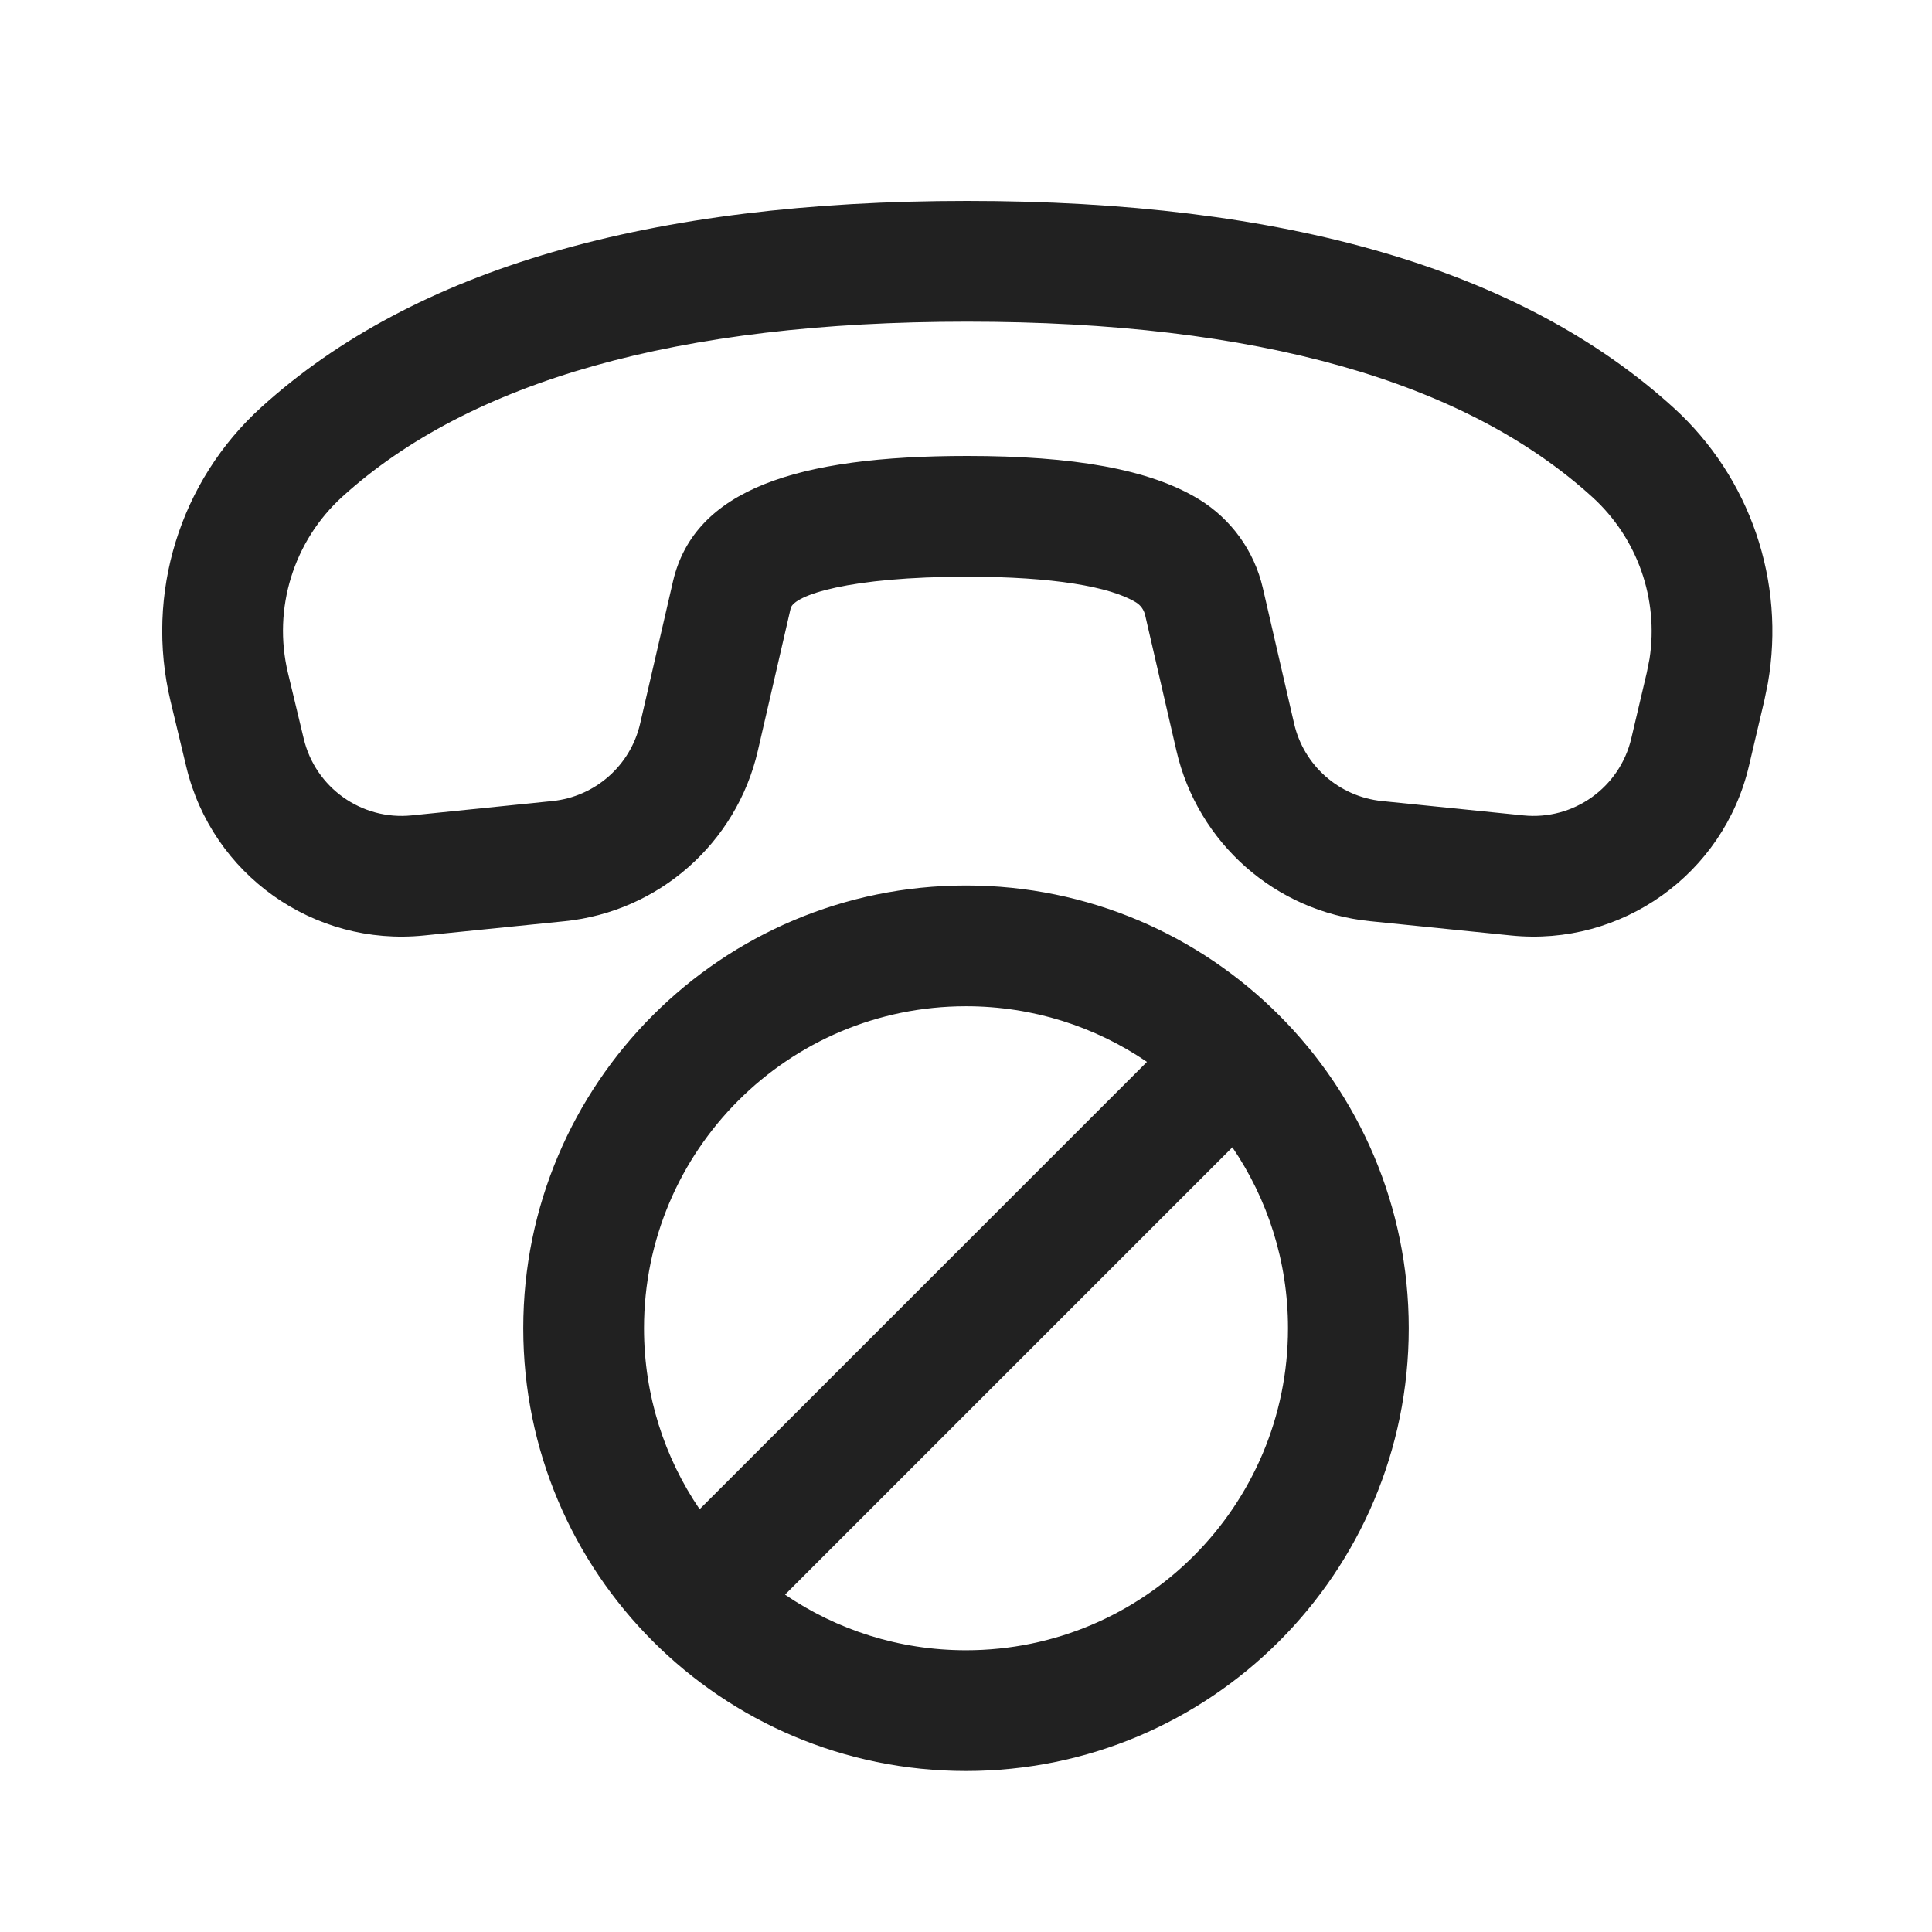<svg width="24" height="24" viewBox="0 0 24 24" fill="none" xmlns="http://www.w3.org/2000/svg">
<path d="M12.014 2.496C15.957 2.496 18.89 3.338 20.79 5.065C21.744 5.933 22.182 7.227 21.961 8.488L21.918 8.698L21.726 9.515C21.41 10.859 20.145 11.761 18.771 11.621L17.016 11.443C15.845 11.325 14.879 10.473 14.614 9.326L14.225 7.64C14.21 7.575 14.169 7.518 14.112 7.483C13.791 7.287 13.078 7.164 12.014 7.164C10.549 7.164 9.861 7.393 9.822 7.557L9.414 9.327C9.149 10.473 8.184 11.325 7.013 11.444L5.267 11.621C3.896 11.761 2.634 10.865 2.314 9.525L2.118 8.708C1.8 7.376 2.233 5.976 3.248 5.057C5.148 3.335 8.078 2.496 12.014 2.496ZM12.014 3.996C8.417 3.996 5.838 4.735 4.255 6.168C3.646 6.72 3.386 7.56 3.577 8.359L3.773 9.176C3.918 9.785 4.492 10.193 5.115 10.129L6.861 9.951C7.393 9.897 7.832 9.51 7.952 8.989L8.362 7.214C8.631 6.084 9.892 5.664 12.014 5.664C13.332 5.664 14.279 5.827 14.895 6.203C15.296 6.449 15.581 6.845 15.687 7.303L16.076 8.989C16.196 9.51 16.635 9.897 17.168 9.951L18.922 10.129C19.547 10.193 20.122 9.783 20.265 9.171L20.457 8.355L20.491 8.184C20.606 7.442 20.342 6.686 19.781 6.175C18.199 4.737 15.617 3.996 12.014 3.996ZM12 22C8.962 22 6.5 19.538 6.5 16.5C6.5 13.463 8.962 11 12 11C15.038 11 17.5 13.463 17.5 16.5C17.5 19.538 15.038 22 12 22ZM12 20.5C14.209 20.5 16 18.709 16 16.5C16 15.667 15.745 14.893 15.309 14.252L9.752 19.809C10.393 20.245 11.166 20.5 12 20.5ZM8.691 18.748L14.248 13.191C13.608 12.755 12.834 12.5 12 12.5C9.791 12.5 8 14.291 8 16.5C8 17.334 8.255 18.108 8.691 18.748Z" fill="#212121"/>
</svg>

